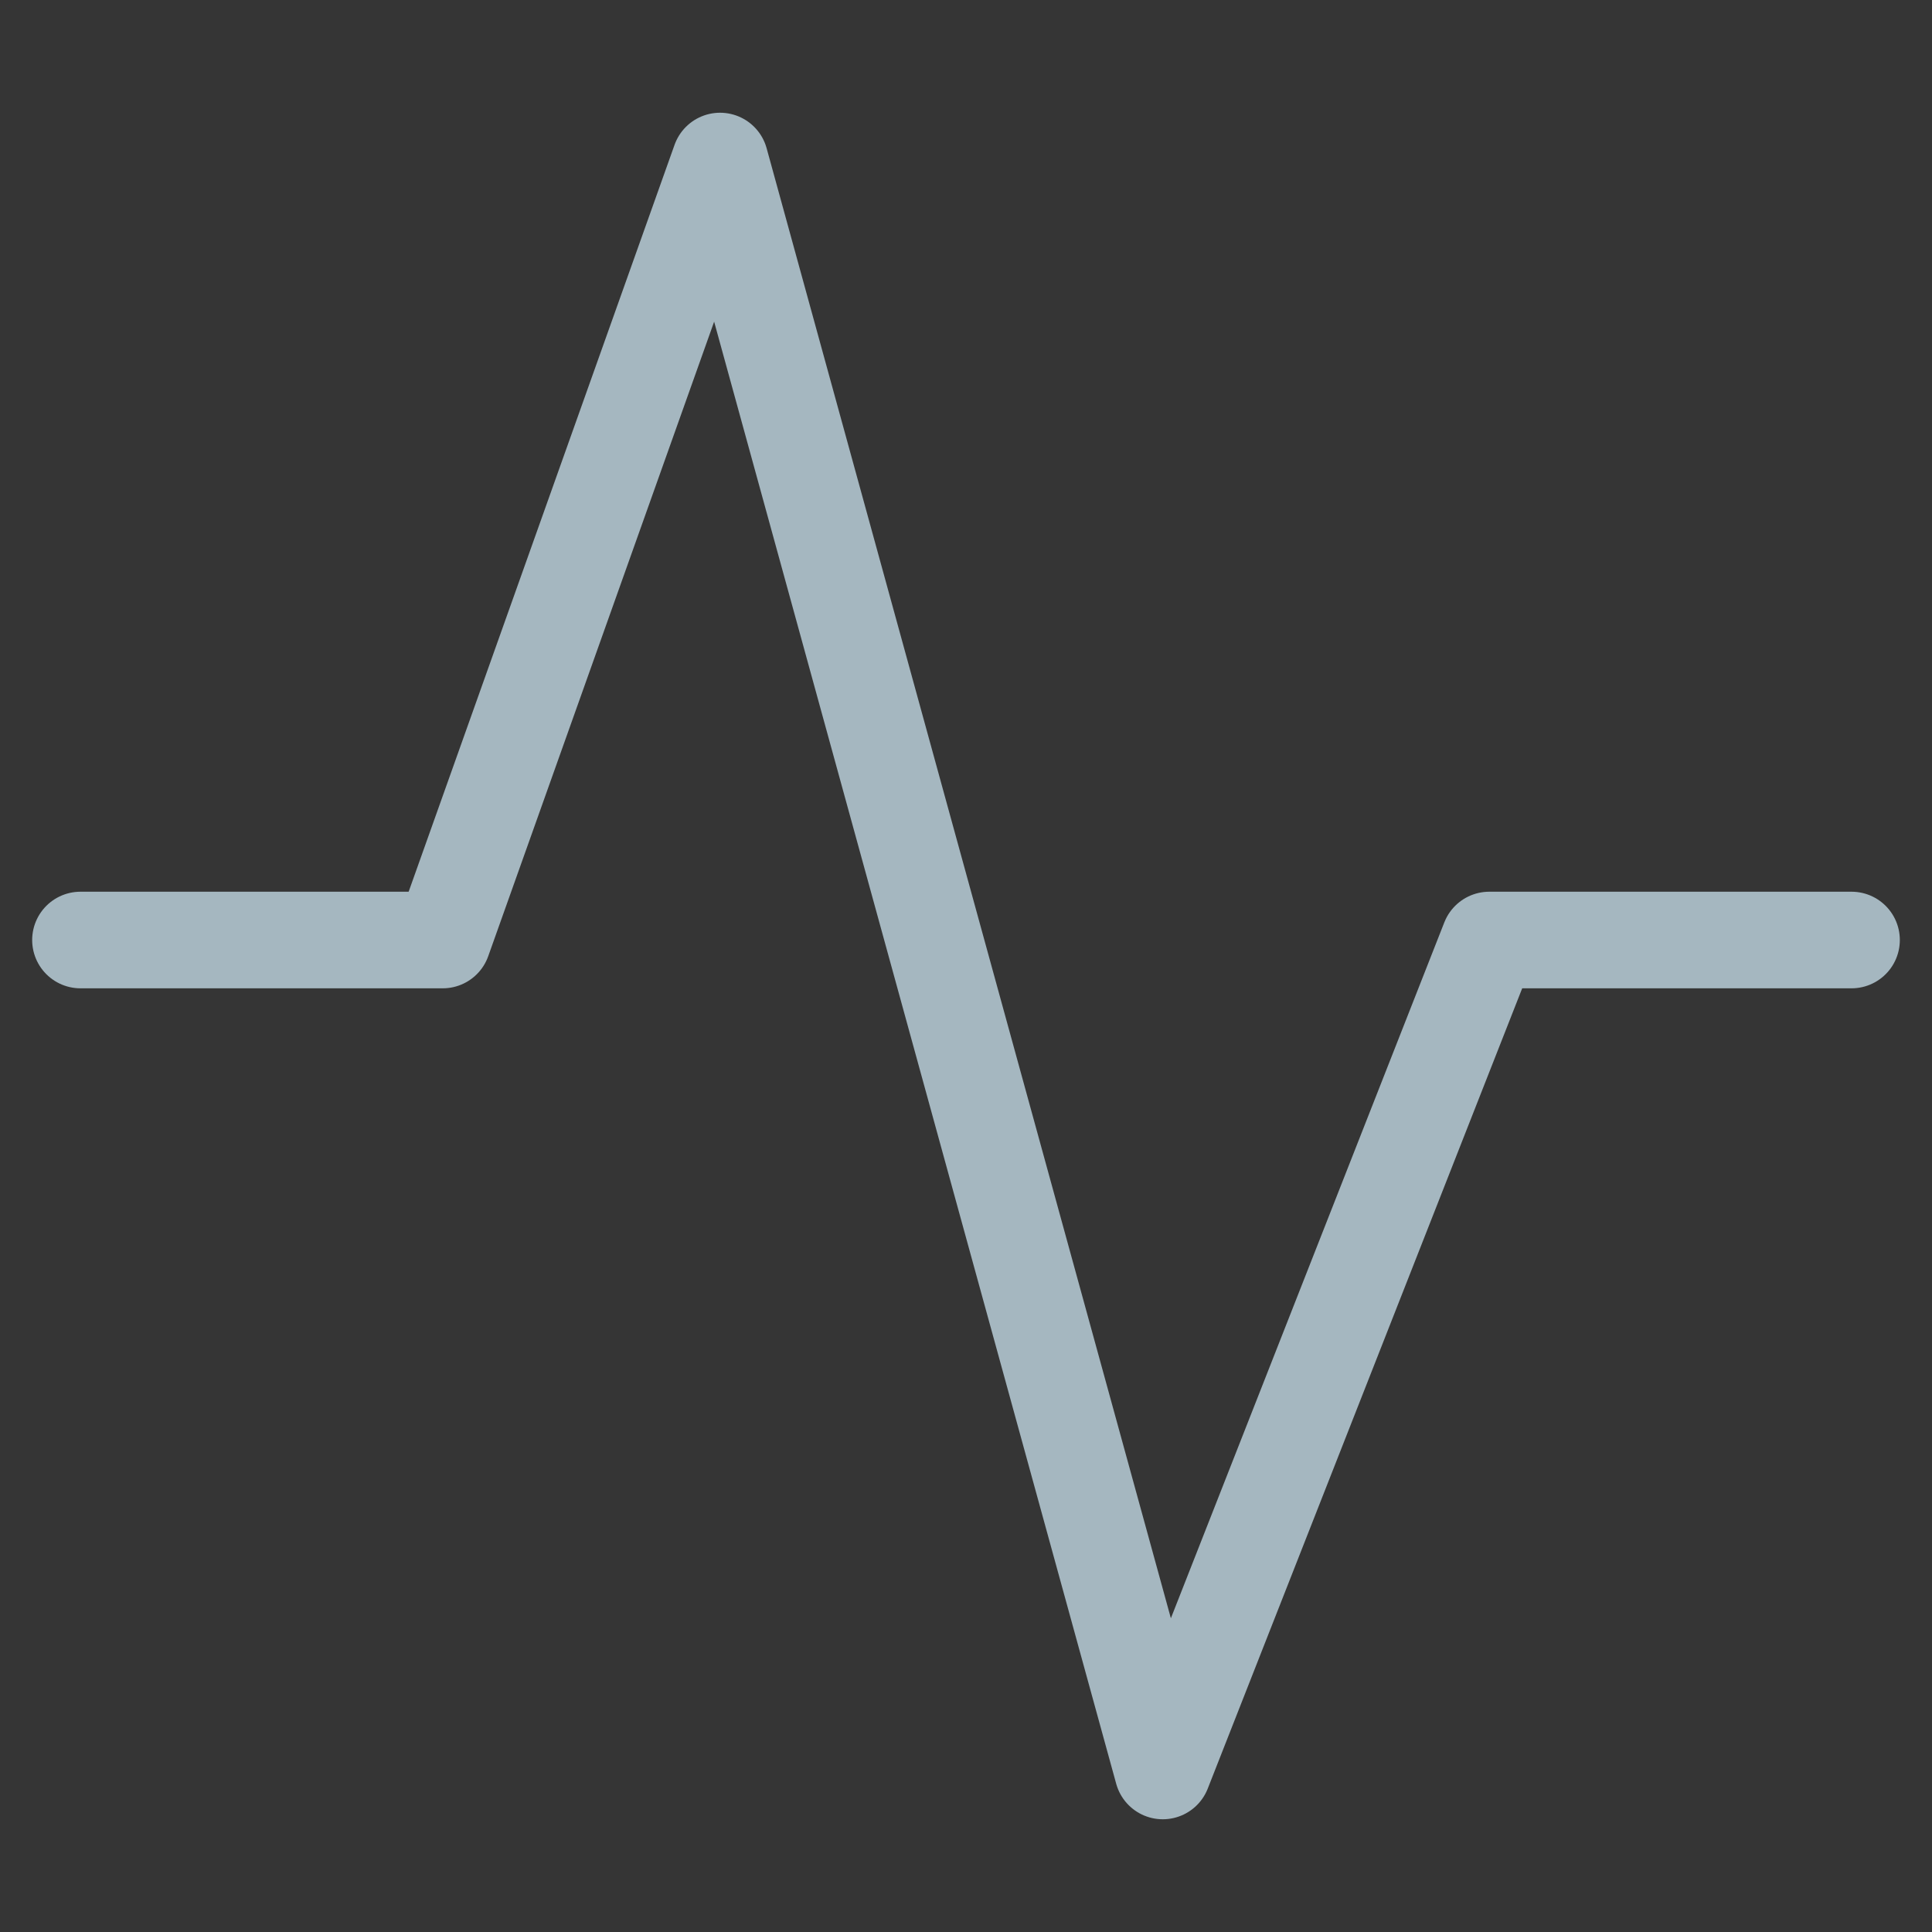 <?xml version="1.0" encoding="UTF-8"?>
<svg width="20px" height="20px" viewBox="0 0 20 20" version="1.1" xmlns="http://www.w3.org/2000/svg" xmlns:xlink="http://www.w3.org/1999/xlink">
    <rect x="0" y="0" width="20" height="20" fill="#333333" stroke="none"/>
    <title>waves</title>
    <g id="Page-1" stroke="none" stroke-width="1" fill="none" fill-rule="evenodd">
        <g id="waves">
            <polygon id="Path" fill-opacity="0.01" fill="#FFFFFF" fill-rule="nonzero" points="0 0 20 0 20 20 0 20"></polygon>
            <polyline id="Path" stroke="#A5B7C0" stroke-linecap="round" stroke-linejoin="round" points="0.833 9.731 4.583 9.731 7.454 1.667 12.037 18.333 15.417 9.731 19.167 9.731"></polyline>
        </g>
    </g>
</svg>